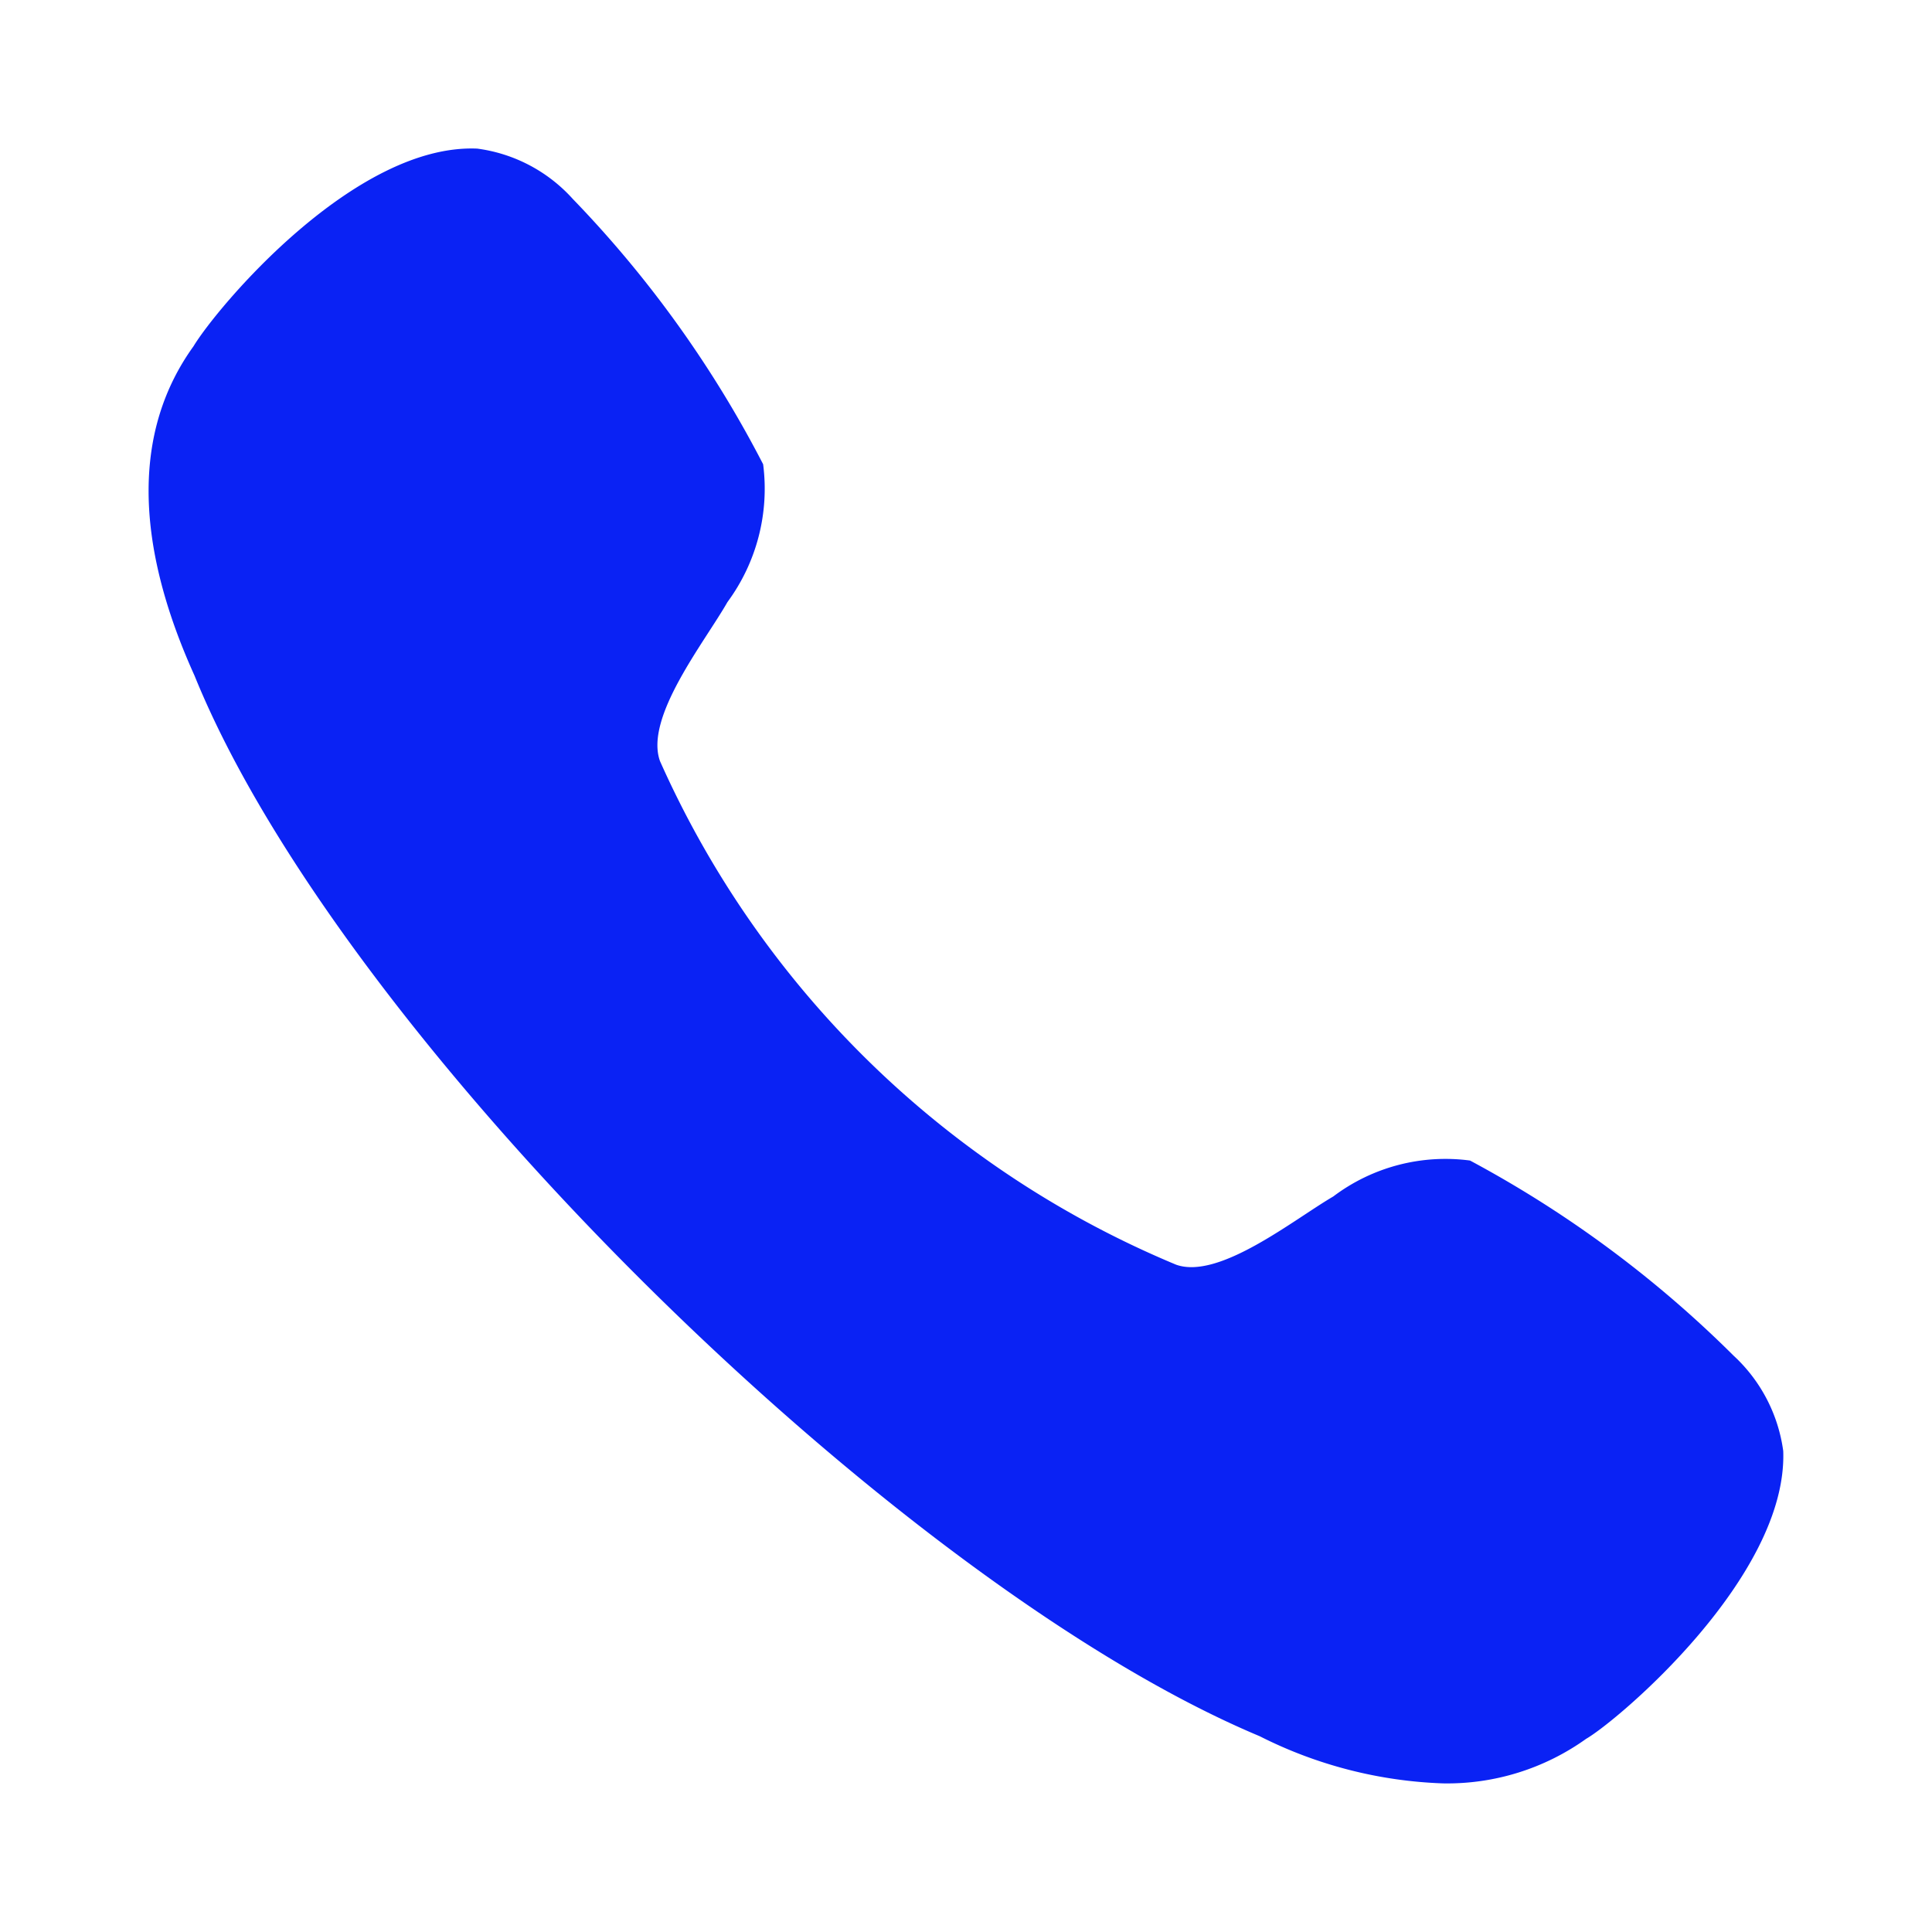 <svg xmlns="http://www.w3.org/2000/svg" width="26" height="26" viewBox="0 0 26 26"><defs><style>.a{fill:rgba(255,255,255,0);}.b{fill:#0a22f4;}</style></defs><g transform="translate(-262 -5434)"><rect class="a" width="26" height="26" transform="translate(262 5434)"/><path class="b" d="M19.783,15.618a2.507,2.507,0,0,0-1.841.484c-.53.309-1.538,1.126-2.116.917a13.125,13.125,0,0,1-6.944-6.776c-.212-.59.6-1.6.908-2.141a2.569,2.569,0,0,0,.48-1.854A15.076,15.076,0,0,0,7.708,2.677,2.1,2.1,0,0,0,6.423,2c-1.651-.071-3.5,2.133-3.819,2.66-.81,1.124-.806,2.62.014,4.433,1.975,4.871,9.444,12.223,14.334,14.272A5.908,5.908,0,0,0,19.42,24a3.211,3.211,0,0,0,1.926-.6c.419-.241,2.713-2.177,2.652-3.873a2.135,2.135,0,0,0-.668-1.283A15.185,15.185,0,0,0,19.783,15.618Z" transform="translate(262 5434)"/></g></svg>